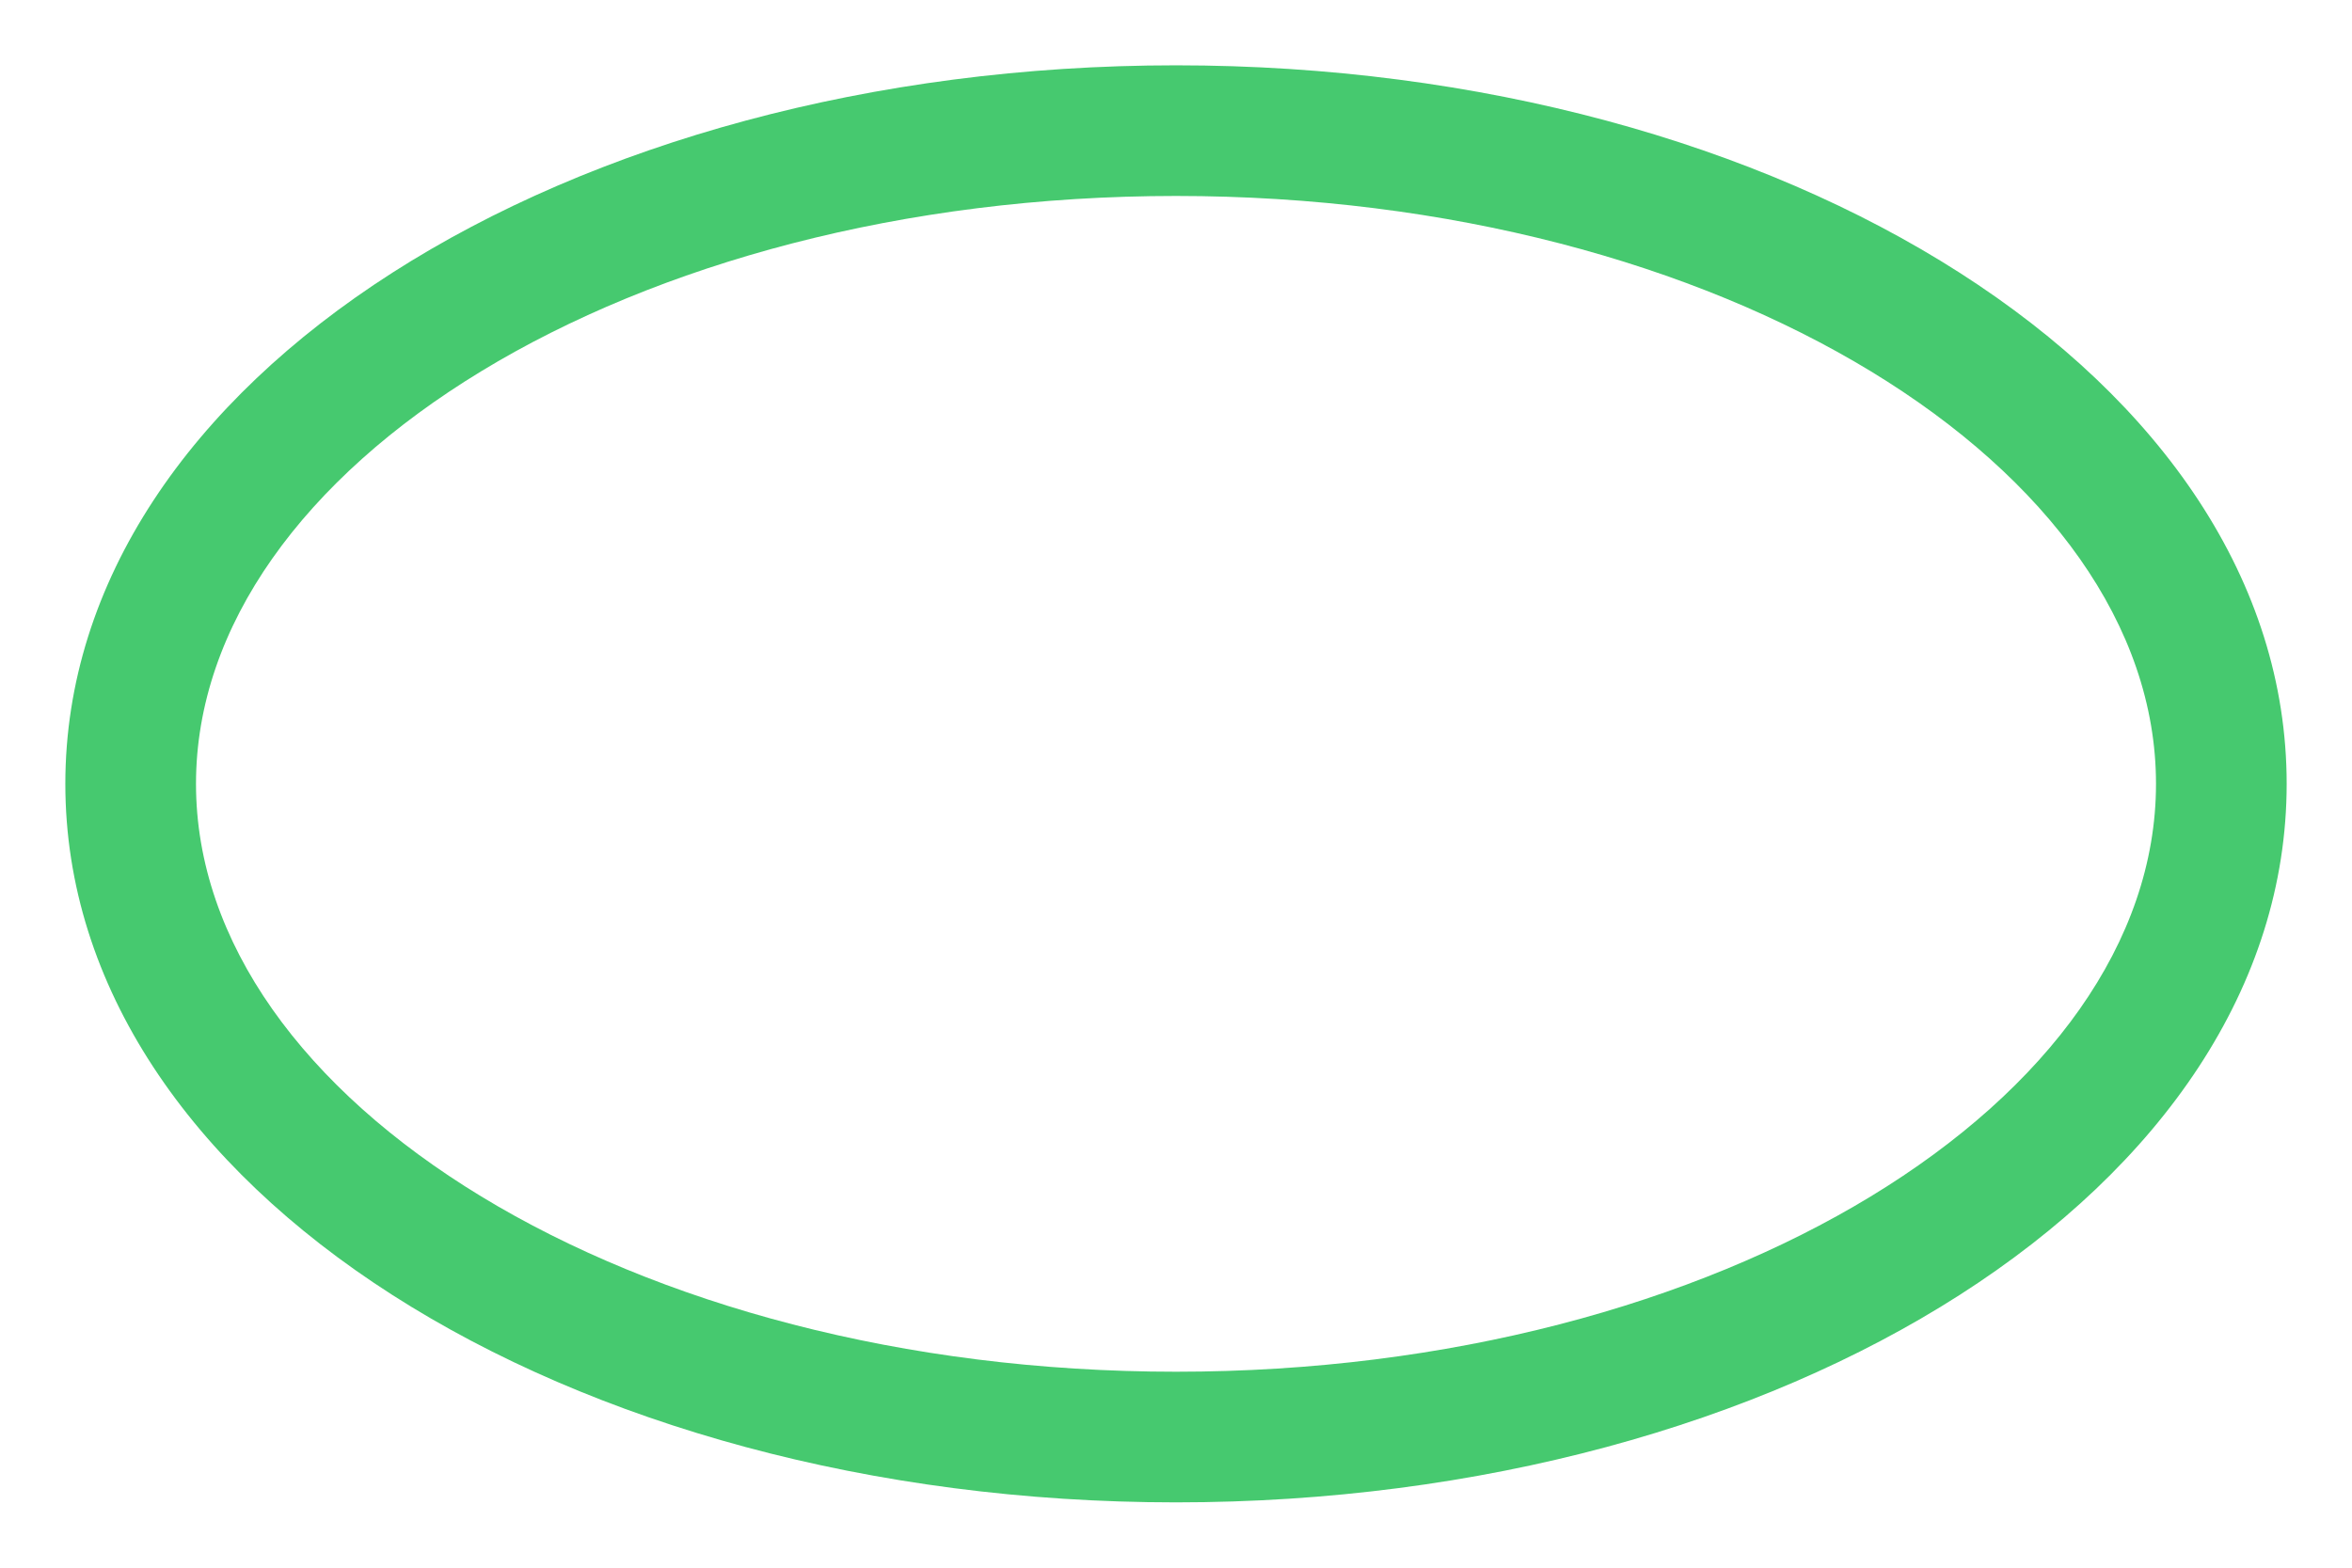 <?xml version="1.0" encoding="UTF-8"?>
<svg width="18px" height="12px" viewBox="0 0 18 12" version="1.1" xmlns="http://www.w3.org/2000/svg" xmlns:xlink="http://www.w3.org/1999/xlink">
    <!-- Generator: Sketch 56.1 (81669) - https://sketch.com -->
    <title>区域2</title>
    <desc>Created with Sketch.</desc>
    <g id="页面1" stroke="none" stroke-width="1" fill="none" fill-rule="evenodd">
        <g id="b-gis-单独导航状态" transform="translate(-911, -782)" fill="#46C96F" fill-rule="nonzero">
            <g id="Group-35复制" transform="translate(896, 485)">
                <g id="编组-10复制">
                    <g id="Group-25" transform="translate(2, 242)">
                        <path d="M22,66.5 C26.659,66.5 30.5,64.1 30.5,61 C30.5,57.9 26.659,55.5 22,55.5 C17.341,55.5 13.5,57.9 13.5,61 C13.5,64.1 17.341,66.5 22,66.5 Z M22,65.5 C17.823,65.5 14.5,63.423 14.5,61 C14.5,58.577 17.823,56.5 22,56.5 C26.177,56.5 29.5,58.577 29.5,61 C29.5,63.423 26.177,65.5 22,65.5 Z" id="区域2"></path>
                    </g>
                </g>
            </g>
        </g>
    </g>
</svg>